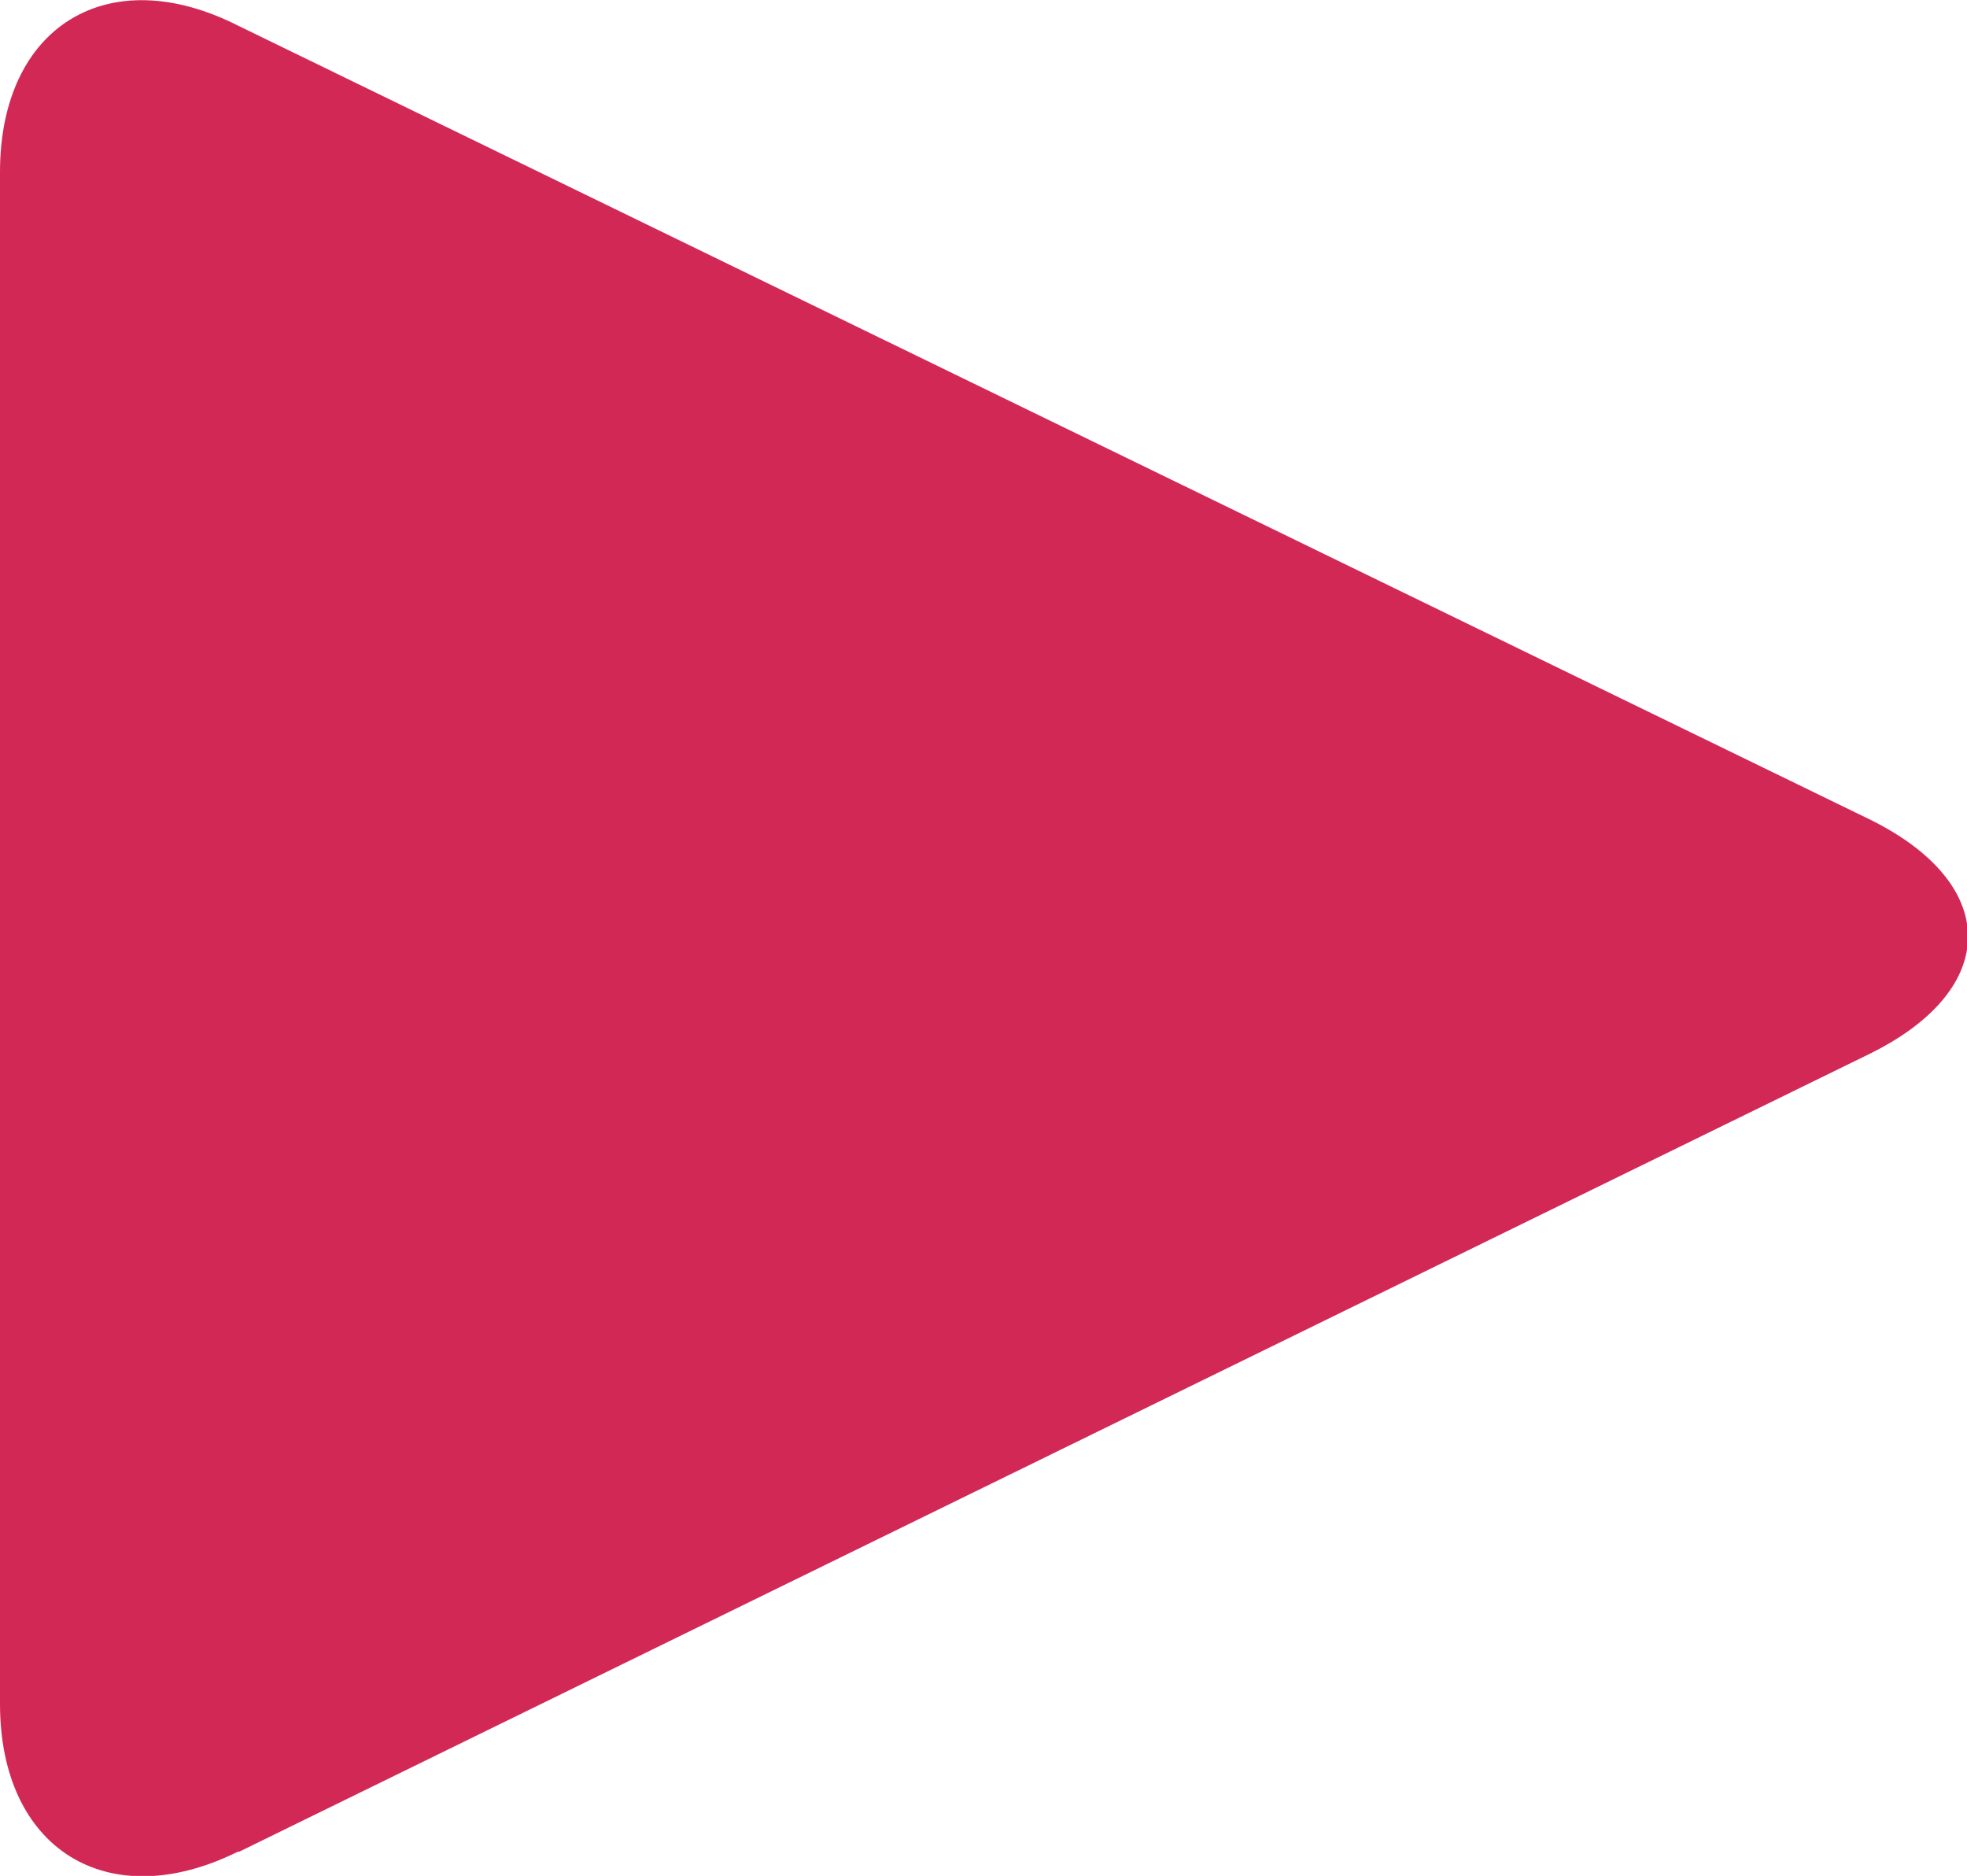 <svg version="1" xmlns="http://www.w3.org/2000/svg" width="14.64" height="13.96"><path d="M1.77 13.78C.8 14.26 0 13.76 0 12.68V1.28C0 .2.8-.3 1.77.19L13.92 6.1c.97.48.97 1.26 0 1.74L1.78 13.78z" fill="#d22856"/></svg>